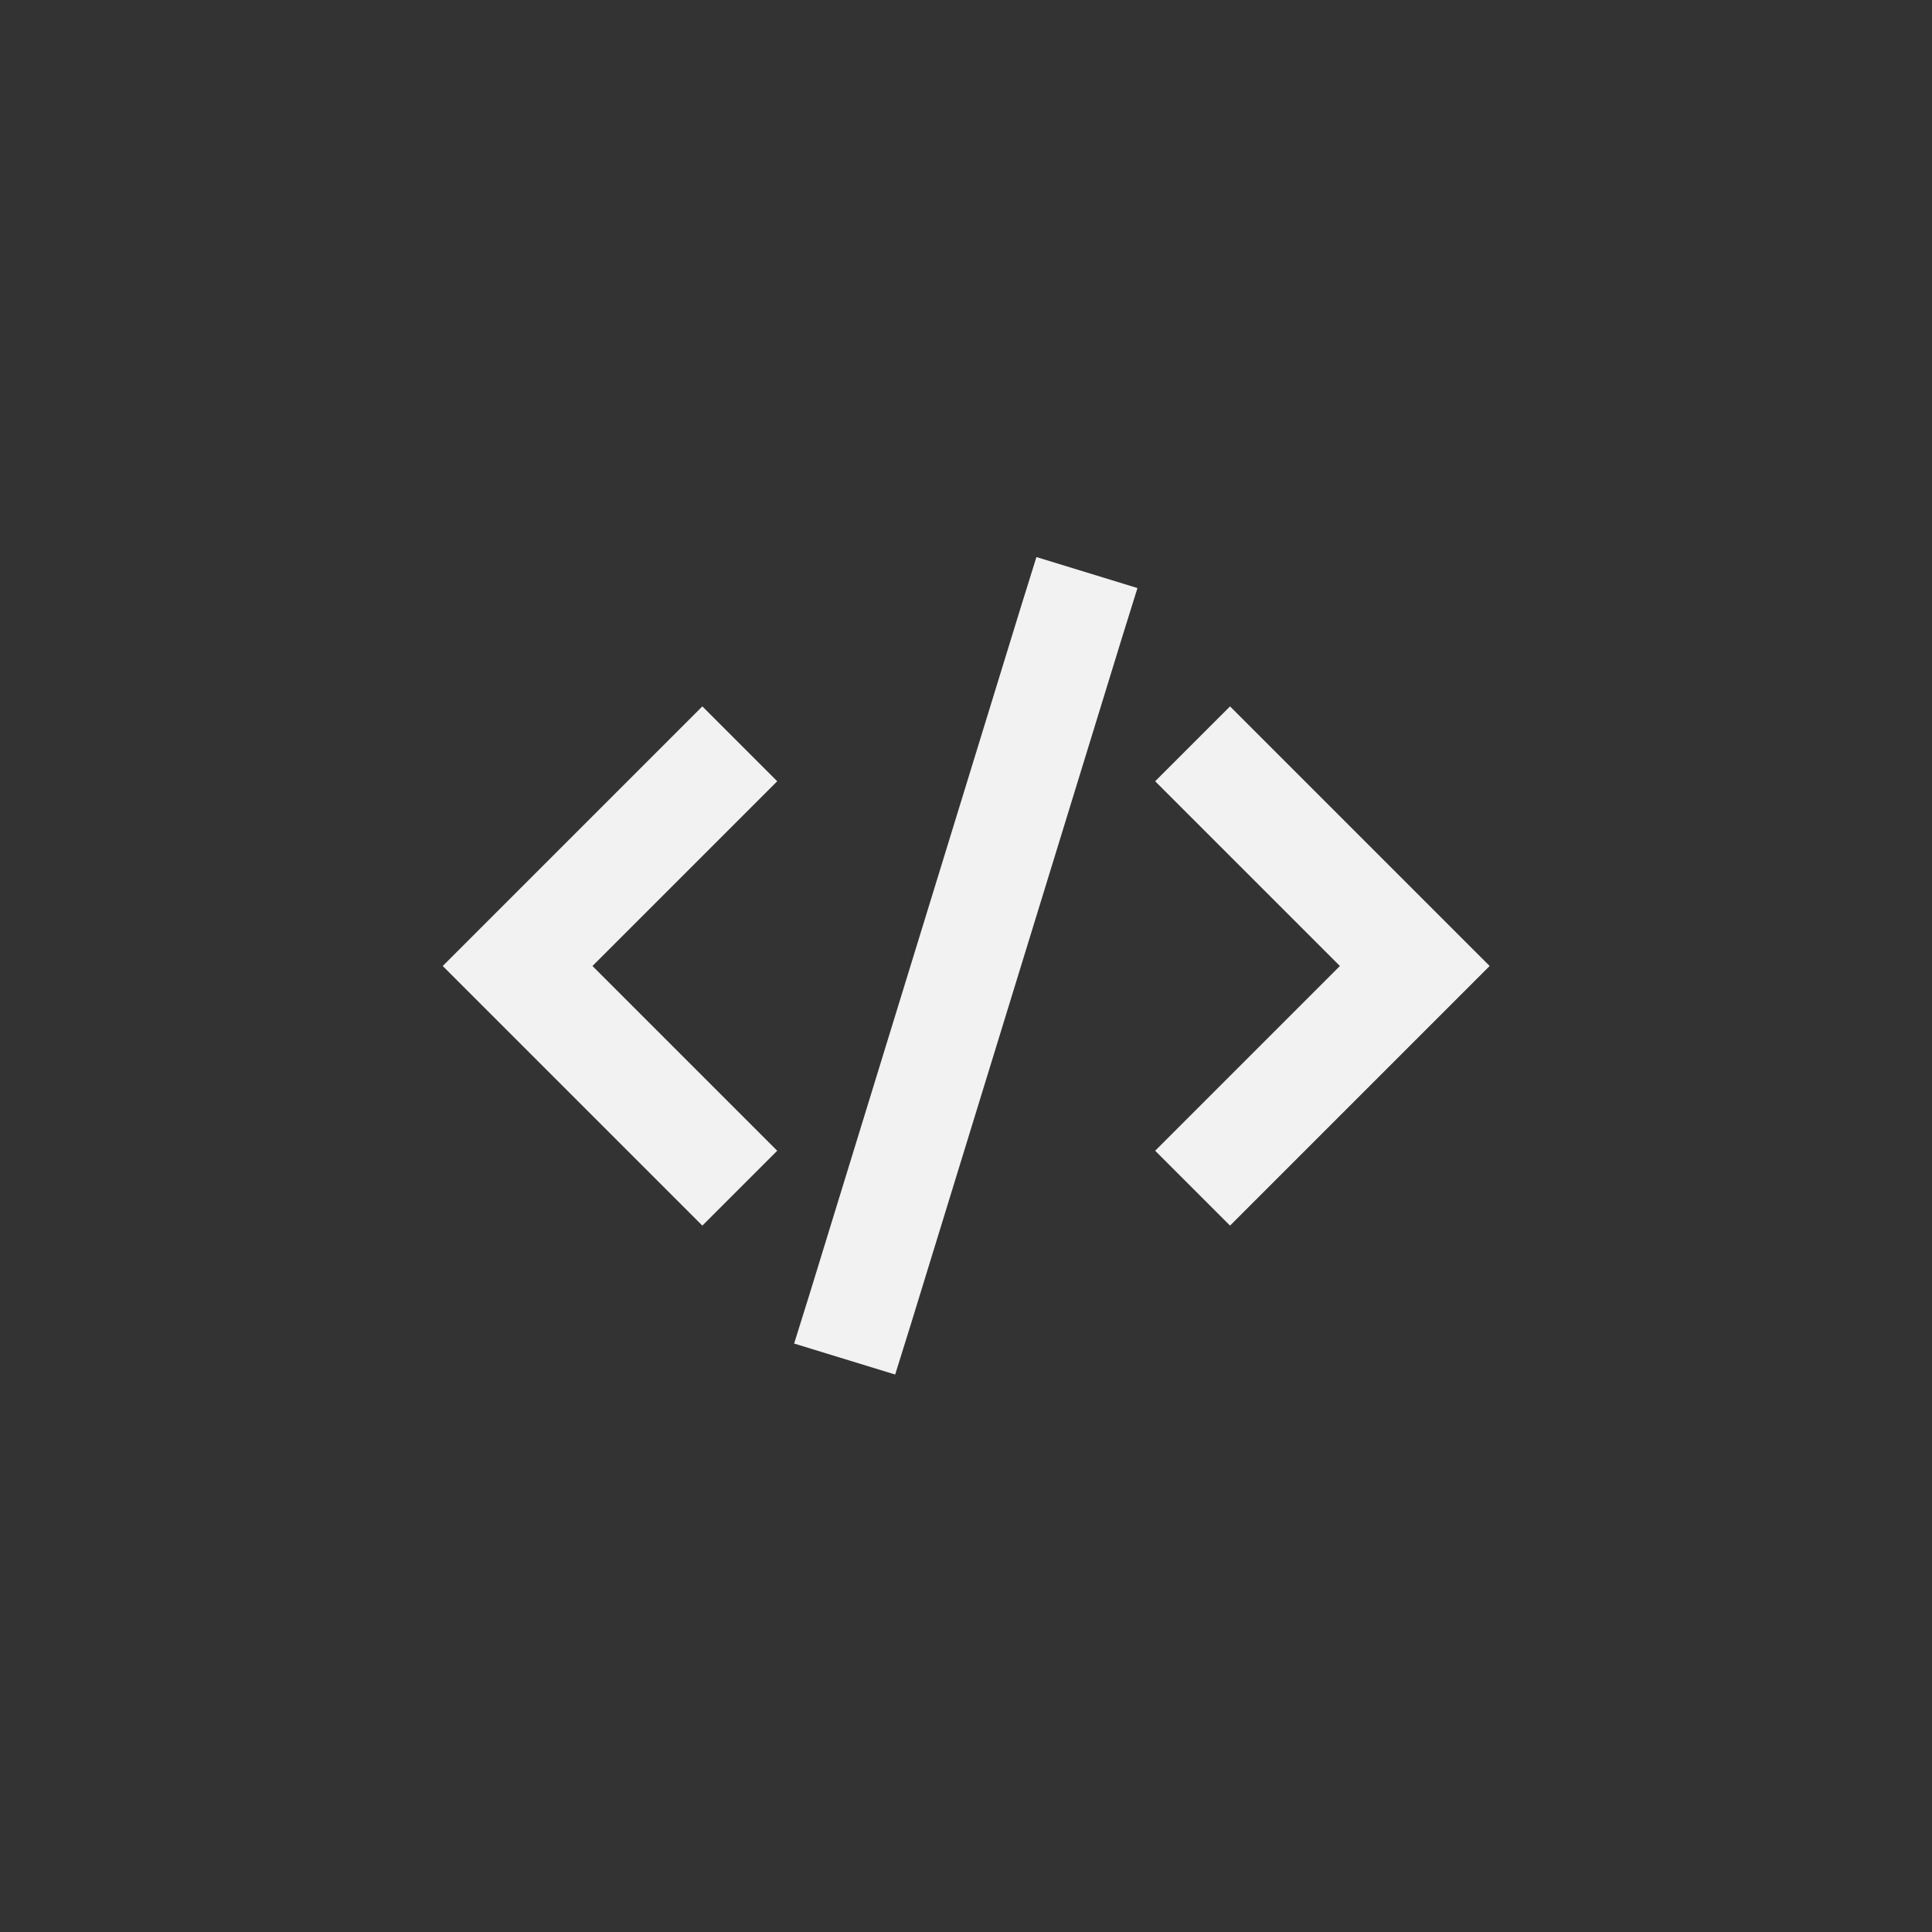 <?xml version="1.0" encoding="UTF-8"?><svg id="Layer_1" xmlns="http://www.w3.org/2000/svg" viewBox="0 0 48 48"><rect x="0" y="0" width="48" height="48" fill="#333333" stroke="none"/><defs><style>.cls-1{fill:#f2f2f2;}</style></defs><path class="cls-1" d="m25.75,13.84l-.39,1.25-5.24,17.04-.39,1.25,2.51.77.39-1.25,5.24-17.04.39-1.25-2.51-.77Zm2.95,5.57l.93.93,3.66,3.66-3.66,3.66-.93.93,1.86,1.86.93-.93,4.59-4.59.93-.93-.93-.93-4.59-4.59-.93-.93-1.86,1.86Zm-11.25-1.86l-.93.93-4.59,4.59-.93.93.93.93,4.59,4.59.93.93,1.86-1.86-.93-.93-3.66-3.66,3.66-3.66.93-.93-1.86-1.86Z"/></svg>